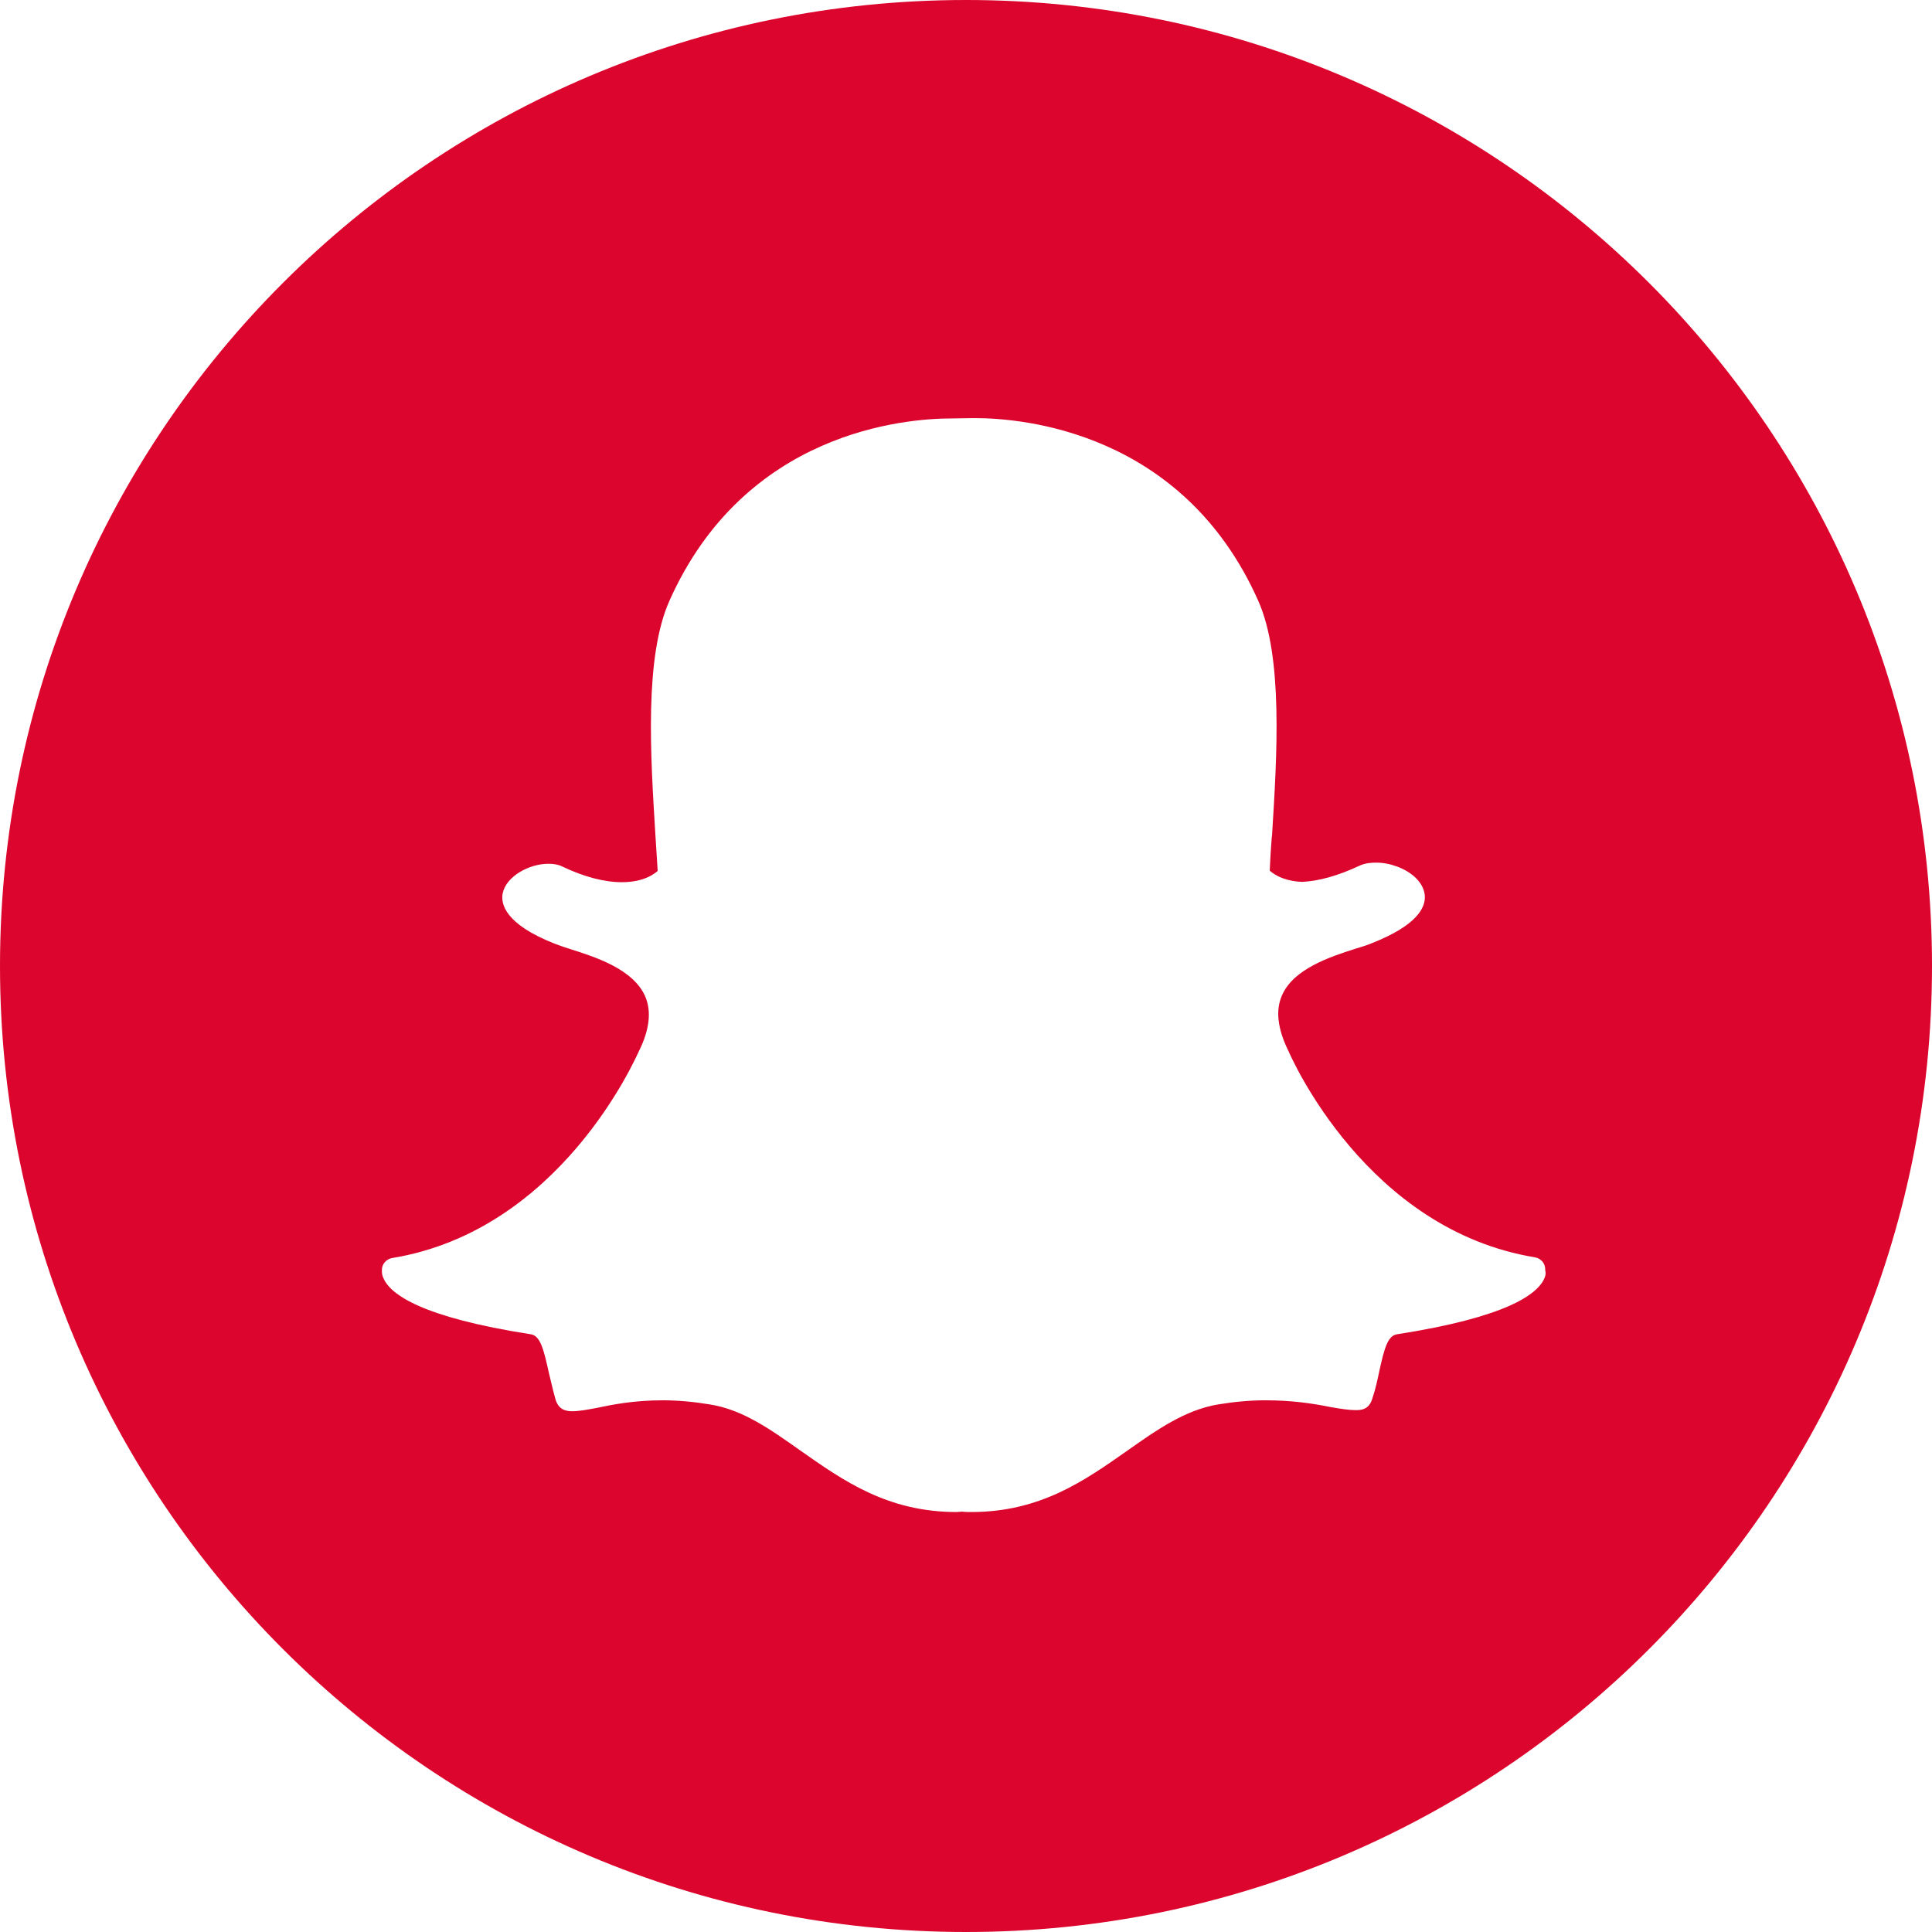 <?xml version="1.0" encoding="UTF-8"?>
<svg width="24px" height="24px" viewBox="0 0 24 24" version="1.1" xmlns="http://www.w3.org/2000/svg" xmlns:xlink="http://www.w3.org/1999/xlink">
    <!-- Generator: sketchtool 64 (101010) - https://sketch.com -->
    <title>E0255CE1-B2FE-45E3-A5E9-1AC7D7CD5DC1</title>
    <desc>Created with sketchtool.</desc>
    <g id="*Styles" stroke="none" stroke-width="1" fill="none" fill-rule="evenodd">
        <g id="Icons" transform="translate(-168, -516)" fill="#DC052D" fill-rule="nonzero">
            <g id="atoms-/-icon-24-/-social-/-snapchat" transform="translate(168, 516)">
                <g id="snapchat">
                    <path d="M12,0 C5.372,0 0,5.372 0,12 C0,18.628 5.372,24 12,24 C18.628,24 24,18.628 24,12 C24,5.372 18.628,0 12,0 Z M19.186,15.877 C19.102,16.078 18.712,16.364 17.353,16.575 C17.241,16.594 17.198,16.739 17.133,17.039 C17.109,17.152 17.086,17.259 17.048,17.372 C17.02,17.47 16.959,17.517 16.856,17.517 L16.837,17.517 C16.767,17.517 16.664,17.503 16.533,17.48 C16.303,17.433 16.045,17.395 15.717,17.395 C15.525,17.395 15.328,17.414 15.127,17.447 C14.719,17.517 14.372,17.761 14.006,18.019 C13.472,18.394 12.923,18.783 12.066,18.783 C12.028,18.783 11.991,18.783 11.953,18.778 C11.93,18.778 11.906,18.783 11.883,18.783 C11.025,18.783 10.477,18.394 9.942,18.019 C9.577,17.761 9.23,17.512 8.822,17.447 C8.625,17.414 8.423,17.395 8.231,17.395 C7.884,17.395 7.612,17.447 7.416,17.489 C7.294,17.512 7.191,17.531 7.111,17.531 C7.027,17.531 6.938,17.512 6.9,17.381 C6.867,17.264 6.844,17.156 6.816,17.044 C6.755,16.767 6.713,16.594 6.595,16.575 C5.236,16.364 4.847,16.078 4.763,15.877 C4.748,15.848 4.744,15.82 4.744,15.787 C4.739,15.708 4.795,15.642 4.87,15.628 C6.961,15.286 7.894,13.148 7.936,13.059 C7.936,13.059 7.936,13.055 7.941,13.05 C8.067,12.792 8.095,12.567 8.016,12.38 C7.87,12.042 7.406,11.892 7.097,11.794 C7.022,11.77 6.952,11.747 6.891,11.723 C6.272,11.48 6.22,11.227 6.244,11.1 C6.286,10.884 6.577,10.73 6.811,10.73 C6.877,10.73 6.933,10.739 6.98,10.762 C7.256,10.894 7.509,10.959 7.725,10.959 C8.025,10.959 8.152,10.833 8.17,10.819 C8.161,10.678 8.152,10.528 8.142,10.378 C8.081,9.389 8.002,8.166 8.316,7.463 C9.253,5.362 11.236,5.198 11.822,5.198 C11.836,5.198 12.08,5.194 12.08,5.194 L12.113,5.194 C12.698,5.194 14.691,5.358 15.628,7.458 C15.942,8.156 15.863,9.389 15.802,10.373 L15.797,10.416 C15.787,10.552 15.778,10.688 15.773,10.814 C15.787,10.828 15.909,10.945 16.177,10.955 L16.177,10.955 C16.383,10.945 16.617,10.88 16.88,10.758 C16.955,10.72 17.039,10.716 17.095,10.716 C17.184,10.716 17.273,10.734 17.344,10.762 L17.348,10.762 C17.559,10.838 17.695,10.983 17.7,11.137 C17.705,11.283 17.592,11.498 17.048,11.714 C16.992,11.738 16.922,11.761 16.842,11.784 C16.533,11.883 16.064,12.033 15.923,12.37 C15.844,12.553 15.872,12.778 15.998,13.041 C15.998,13.045 16.003,13.045 16.003,13.05 C16.041,13.139 16.978,15.277 19.069,15.619 C19.144,15.633 19.2,15.698 19.195,15.778 C19.205,15.816 19.2,15.844 19.186,15.877 Z" id="Shape"></path>
                </g>
            </g>
        </g>
    </g>
</svg>